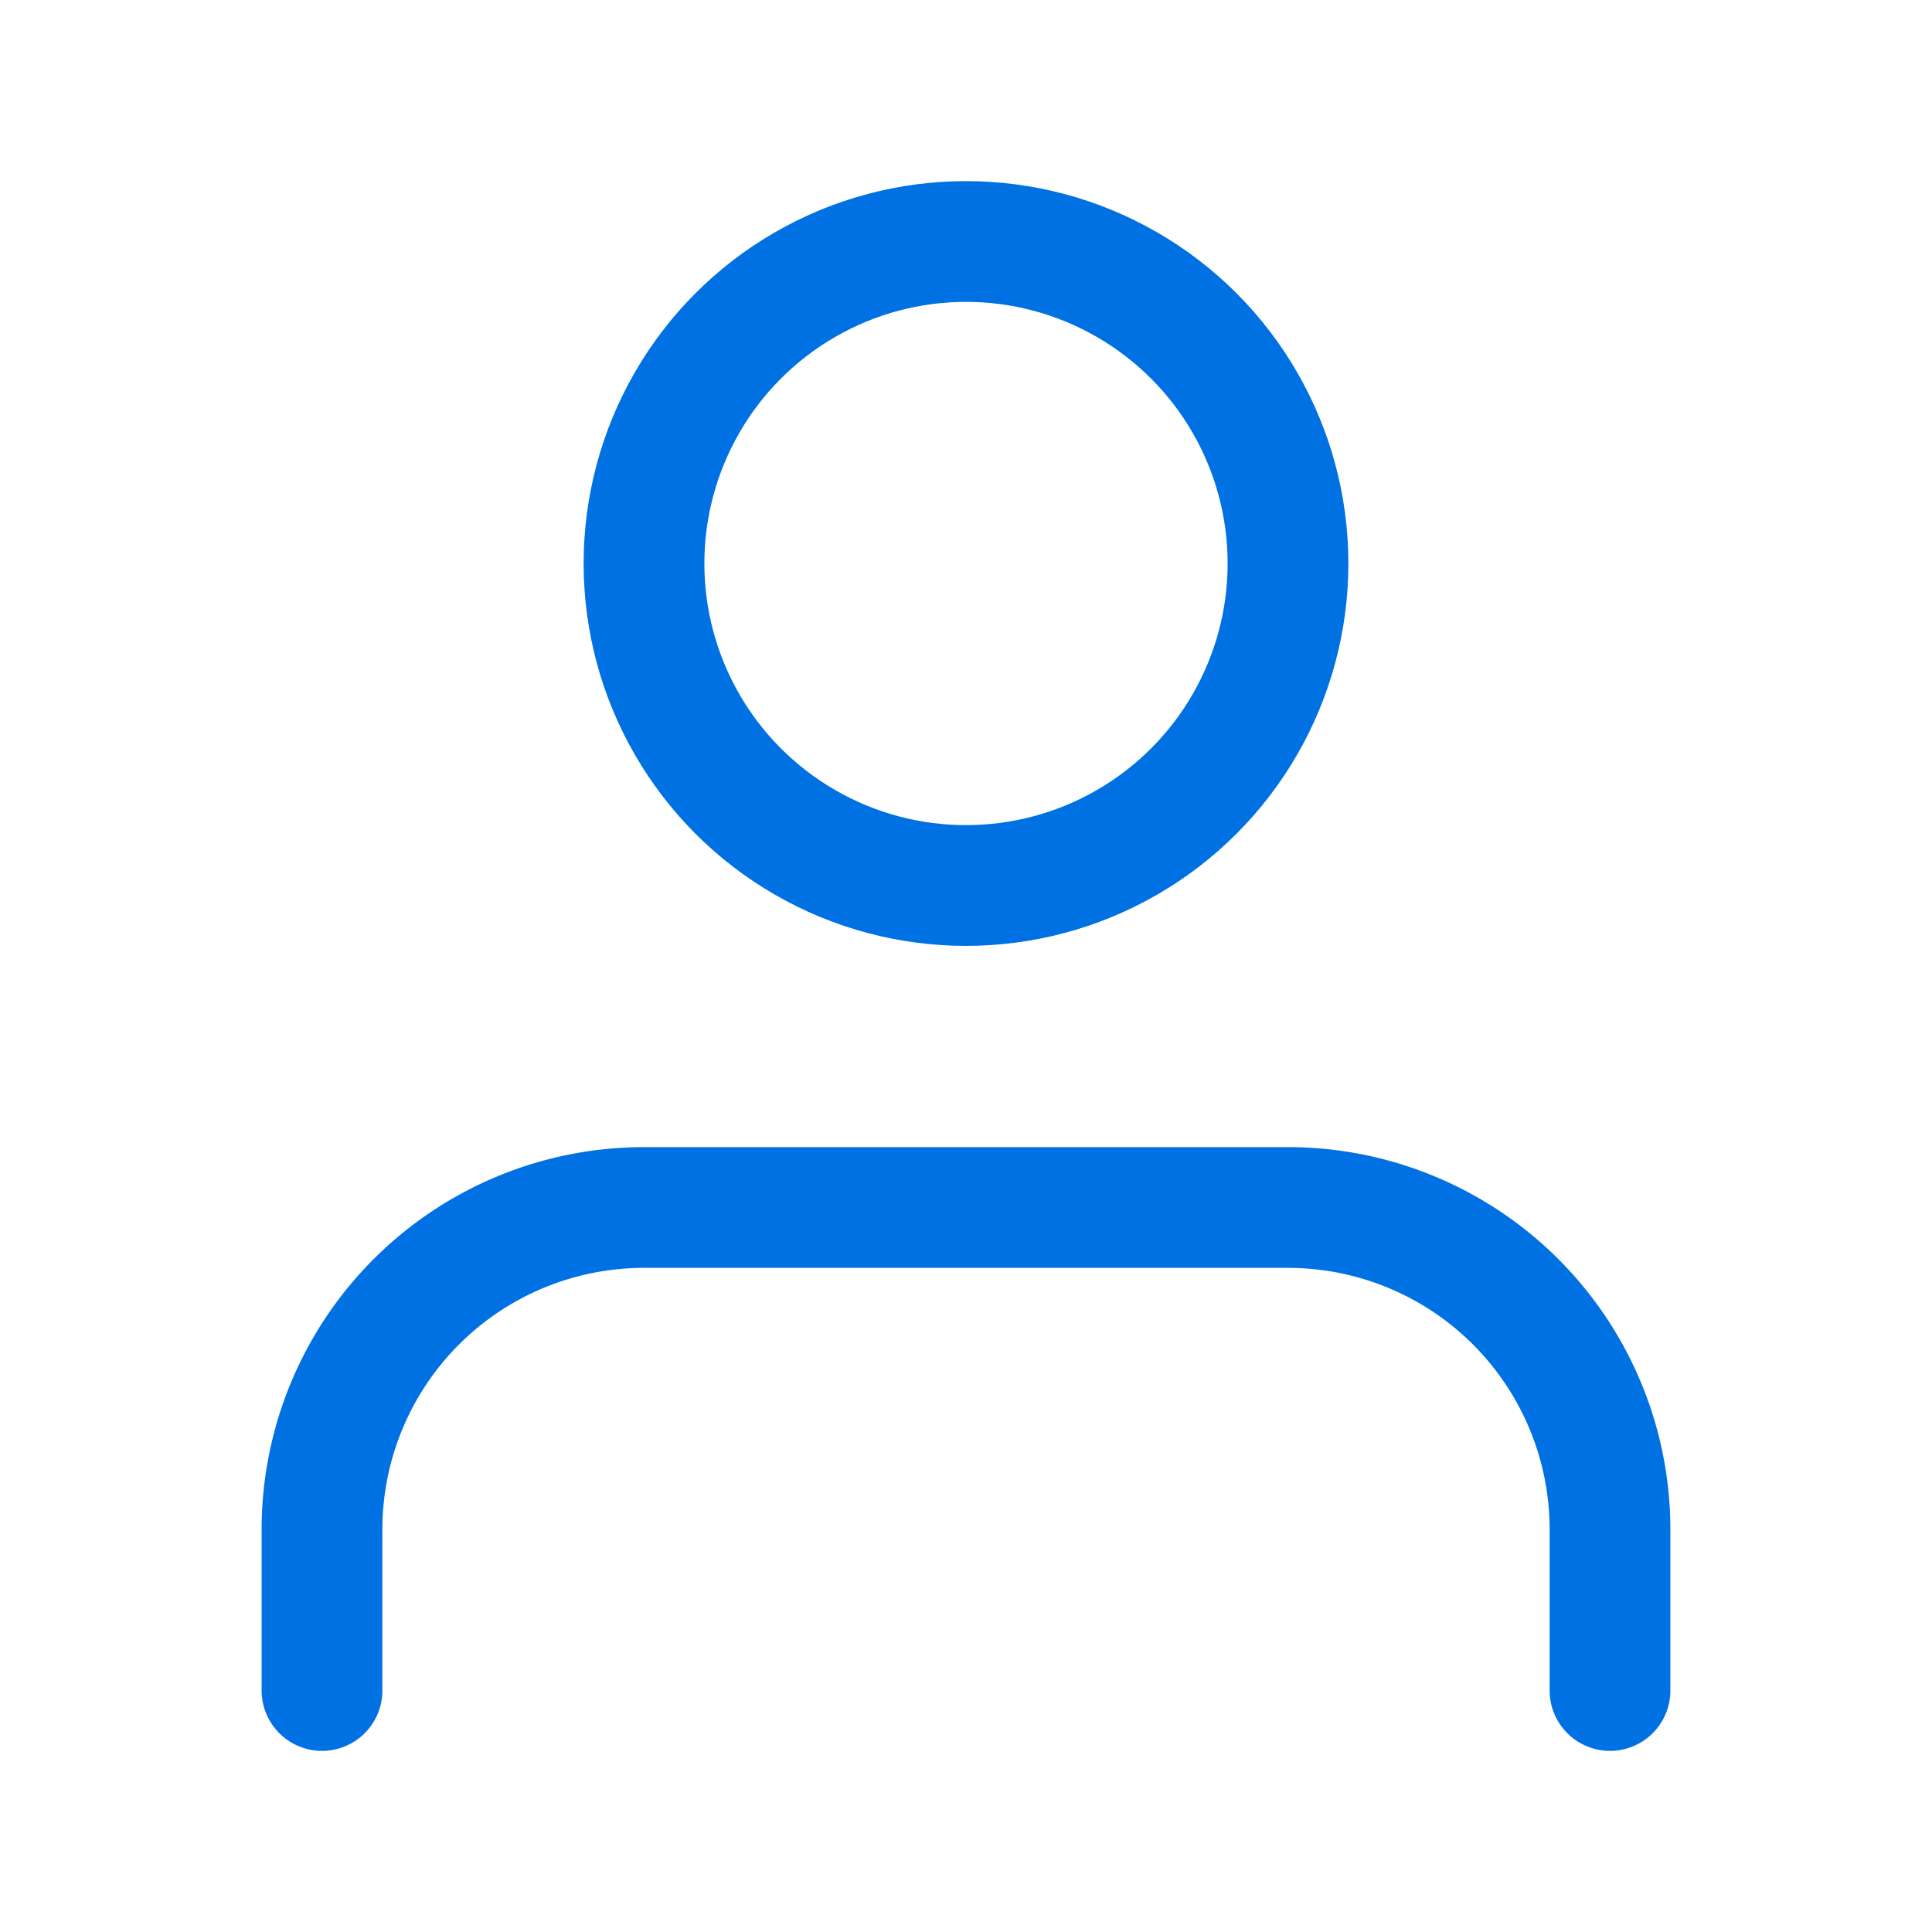 <svg xmlns="http://www.w3.org/2000/svg" width="64" height="64" viewBox="0 0 24 24" fill="none" stroke="#0071e3" stroke-width="1.5" stroke-linecap="round" stroke-linejoin="round">
    <path d="M20 21v-2a4 4 0 0 0-4-4H8a4 4 0 0 0-4 4v2"></path>
    <circle cx="12" cy="7" r="4"></circle>
</svg> 